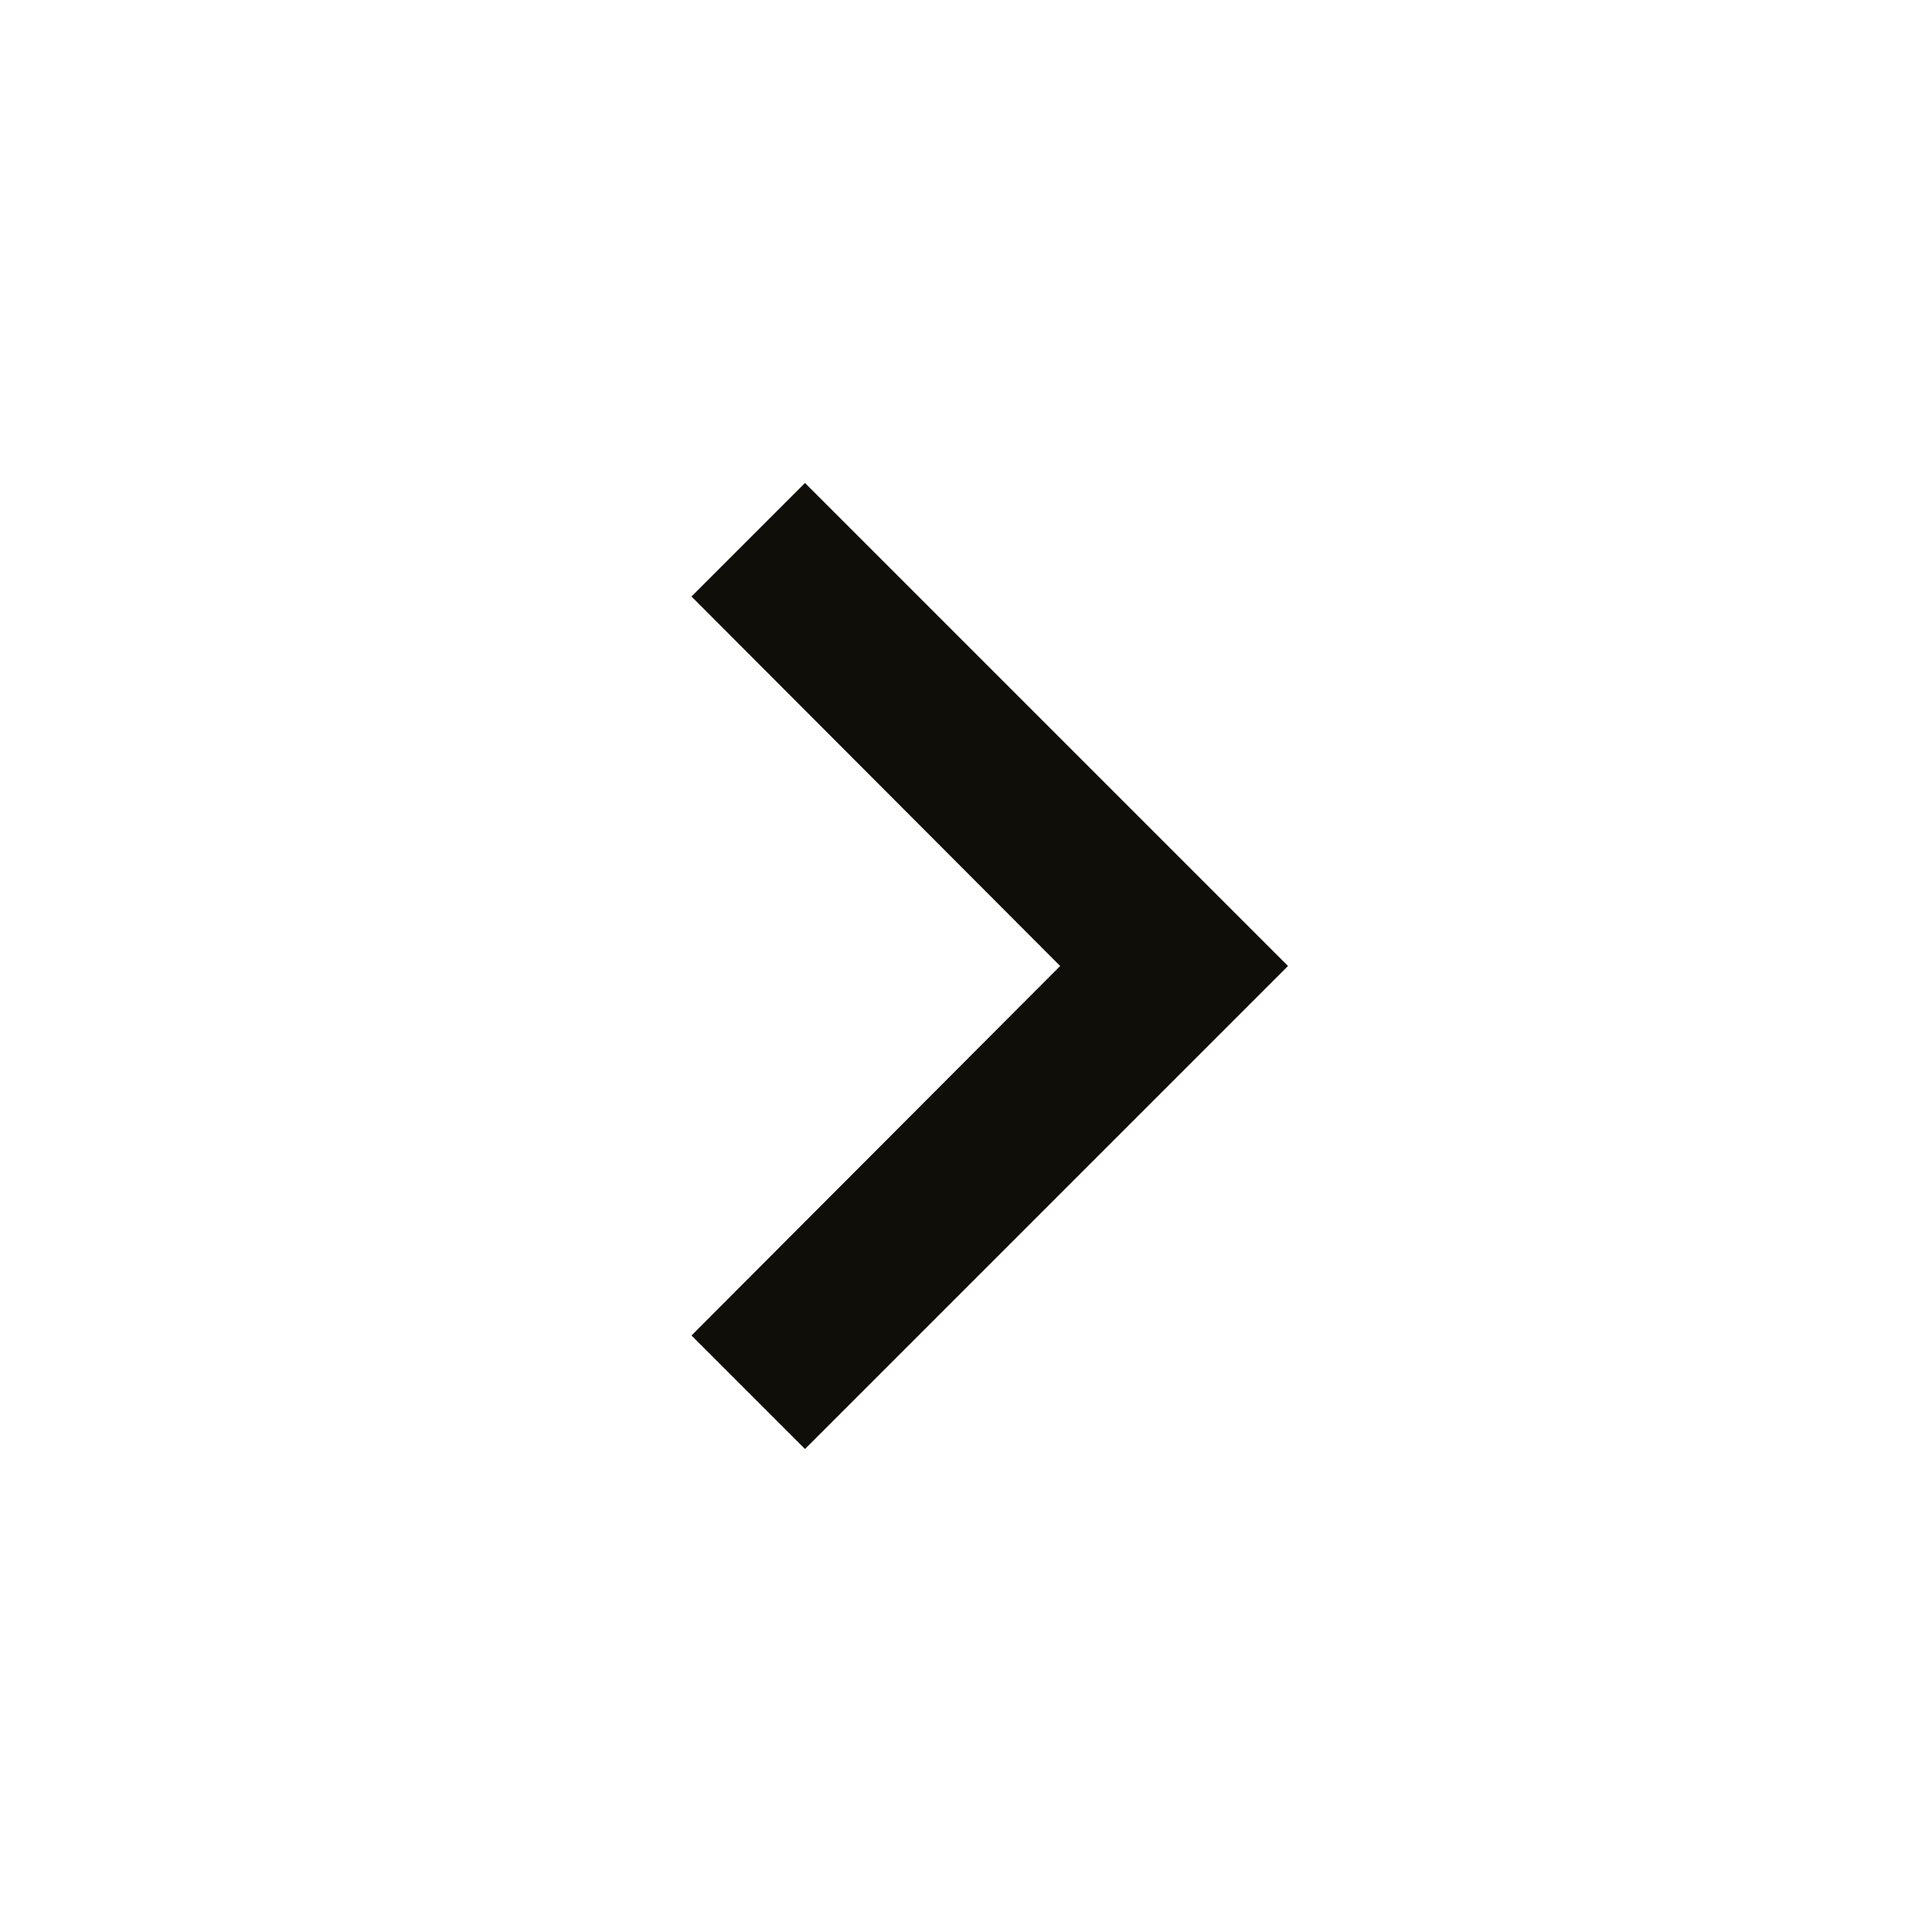 <svg width="24" height="24" viewBox="0 0 24 24" fill="none" xmlns="http://www.w3.org/2000/svg">
<g id="baseline-keyboard_arrow_right-24px" clip-path="url(#clip0_12594_30)">
<path id="Vector" d="M8.59 16.59L13.17 12L8.59 7.41L10 6L16 12L10 18L8.59 16.59Z" fill="#0f0e08"/>
</g>
<defs>
<clipPath id="clip0_12594_30">
<rect width="24" height="24" fill="white"/>
</clipPath>
</defs>
</svg>

